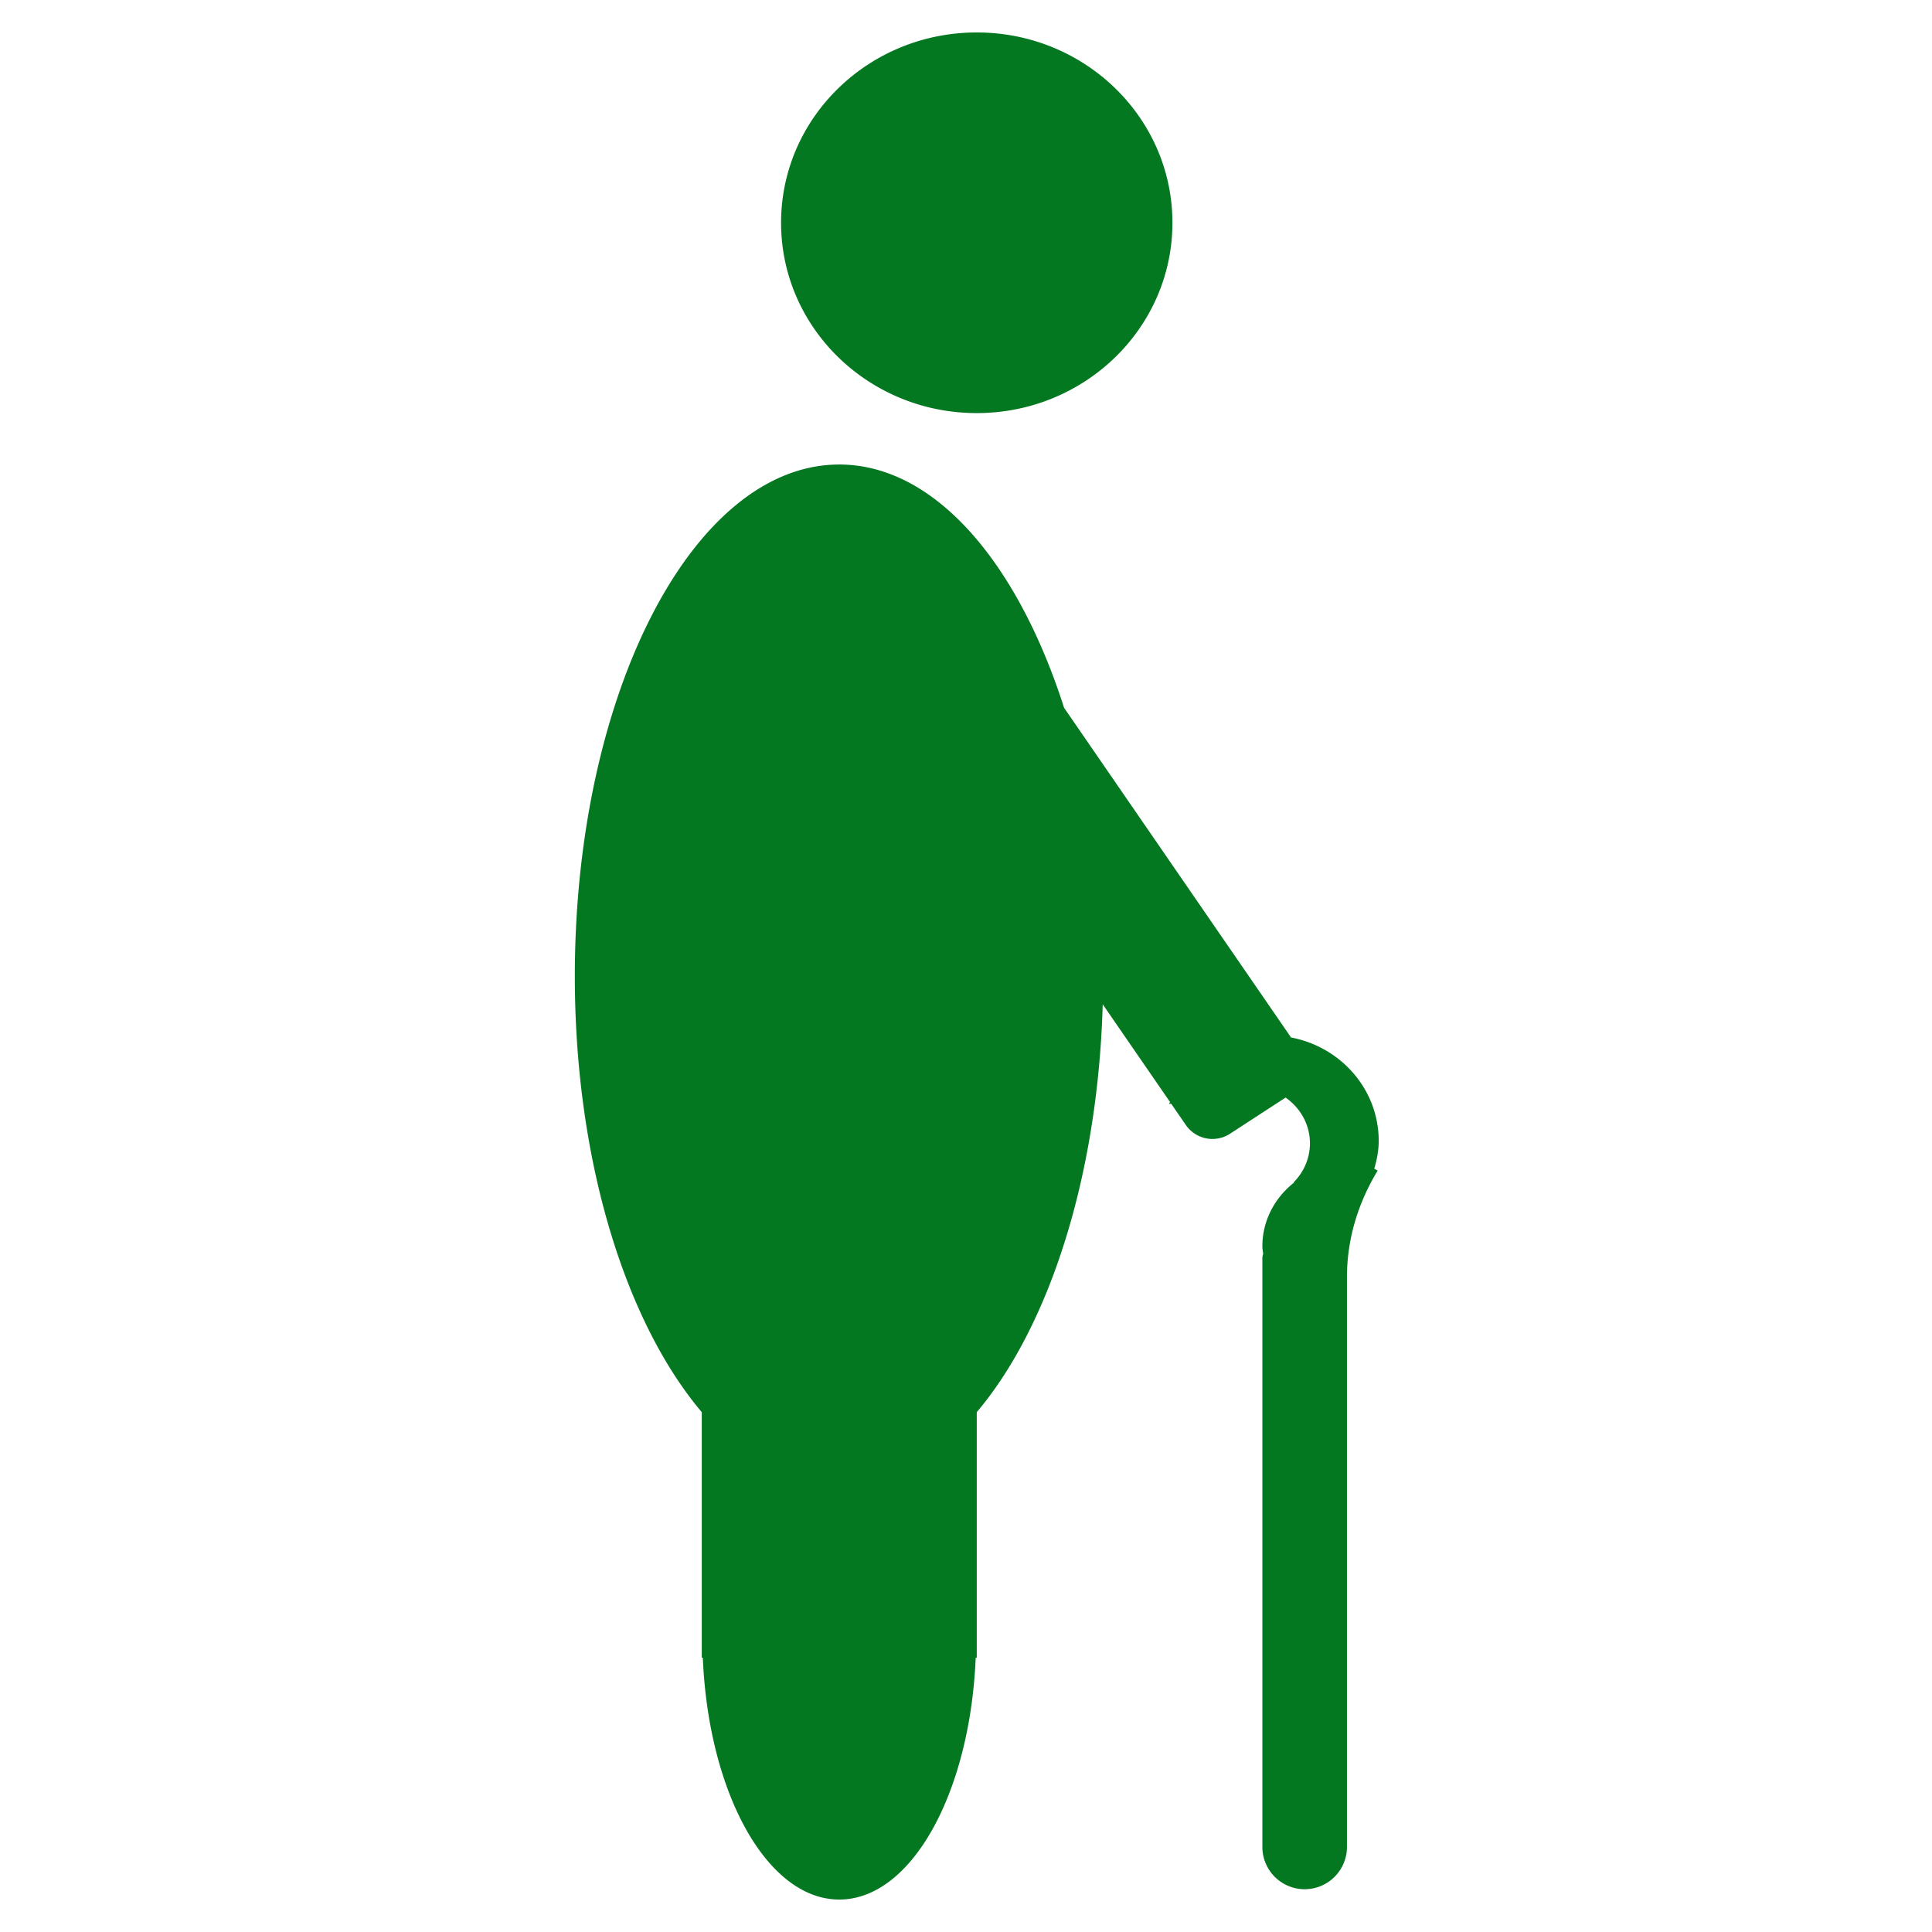 <?xml version="1.0" standalone="no"?><!DOCTYPE svg PUBLIC "-//W3C//DTD SVG 1.1//EN" "http://www.w3.org/Graphics/SVG/1.1/DTD/svg11.dtd"><svg class="icon" width="32px" height="32.00px" viewBox="0 0 1024 1024" version="1.1" xmlns="http://www.w3.org/2000/svg"><path d="M730.743 604.69c0 5.17-0.972 10.051-2.372 14.779 0.666 0.222 1.195 0.7 1.843 0.938-10.103 16.64-16.298 35.806-16.298 56.525V978.91a22.409 22.409 0 1 1-44.834 0V666.64c0-0.734 0.256-1.382 0.41-2.065-0.137-1.331-0.41-2.628-0.41-4.01 0-13.654 6.587-25.703 16.708-33.707l-0.034-0.308a29.355 29.355 0 0 0 8.55-20.497c0-10.052-5.12-18.875-12.92-24.32l-29.44 19.166a17.1 17.1 0 0 1-23.33-4.488l-7.884-11.435c-0.342 0.137-0.785 0.085-1.127 0.222 0.154-0.376 0.376-0.717 0.53-1.11l-35.67-51.78c-2.594 91.665-28.57 171.008-66.765 216.167V878.66h-0.563c-2.97 71.595-34.014 128.137-72.311 128.137-38.298 0-69.342-56.542-72.312-128.137h-0.563V748.476c-40.26-47.616-67.277-133.018-67.277-231.032 0-149.794 62.754-271.24 140.152-271.24 50.397 0 94.447 51.66 119.16 128.938l120.302 174.746c26.453 5 46.455 27.597 46.455 54.801zM517.7 218.947c-57.275 0-103.714-45.175-103.714-100.88S460.425 17.202 517.7 17.202c57.293 0 103.714 45.159 103.714 100.864 0 55.706-46.42 100.881-103.714 100.881z" fill="#047820" /></svg>